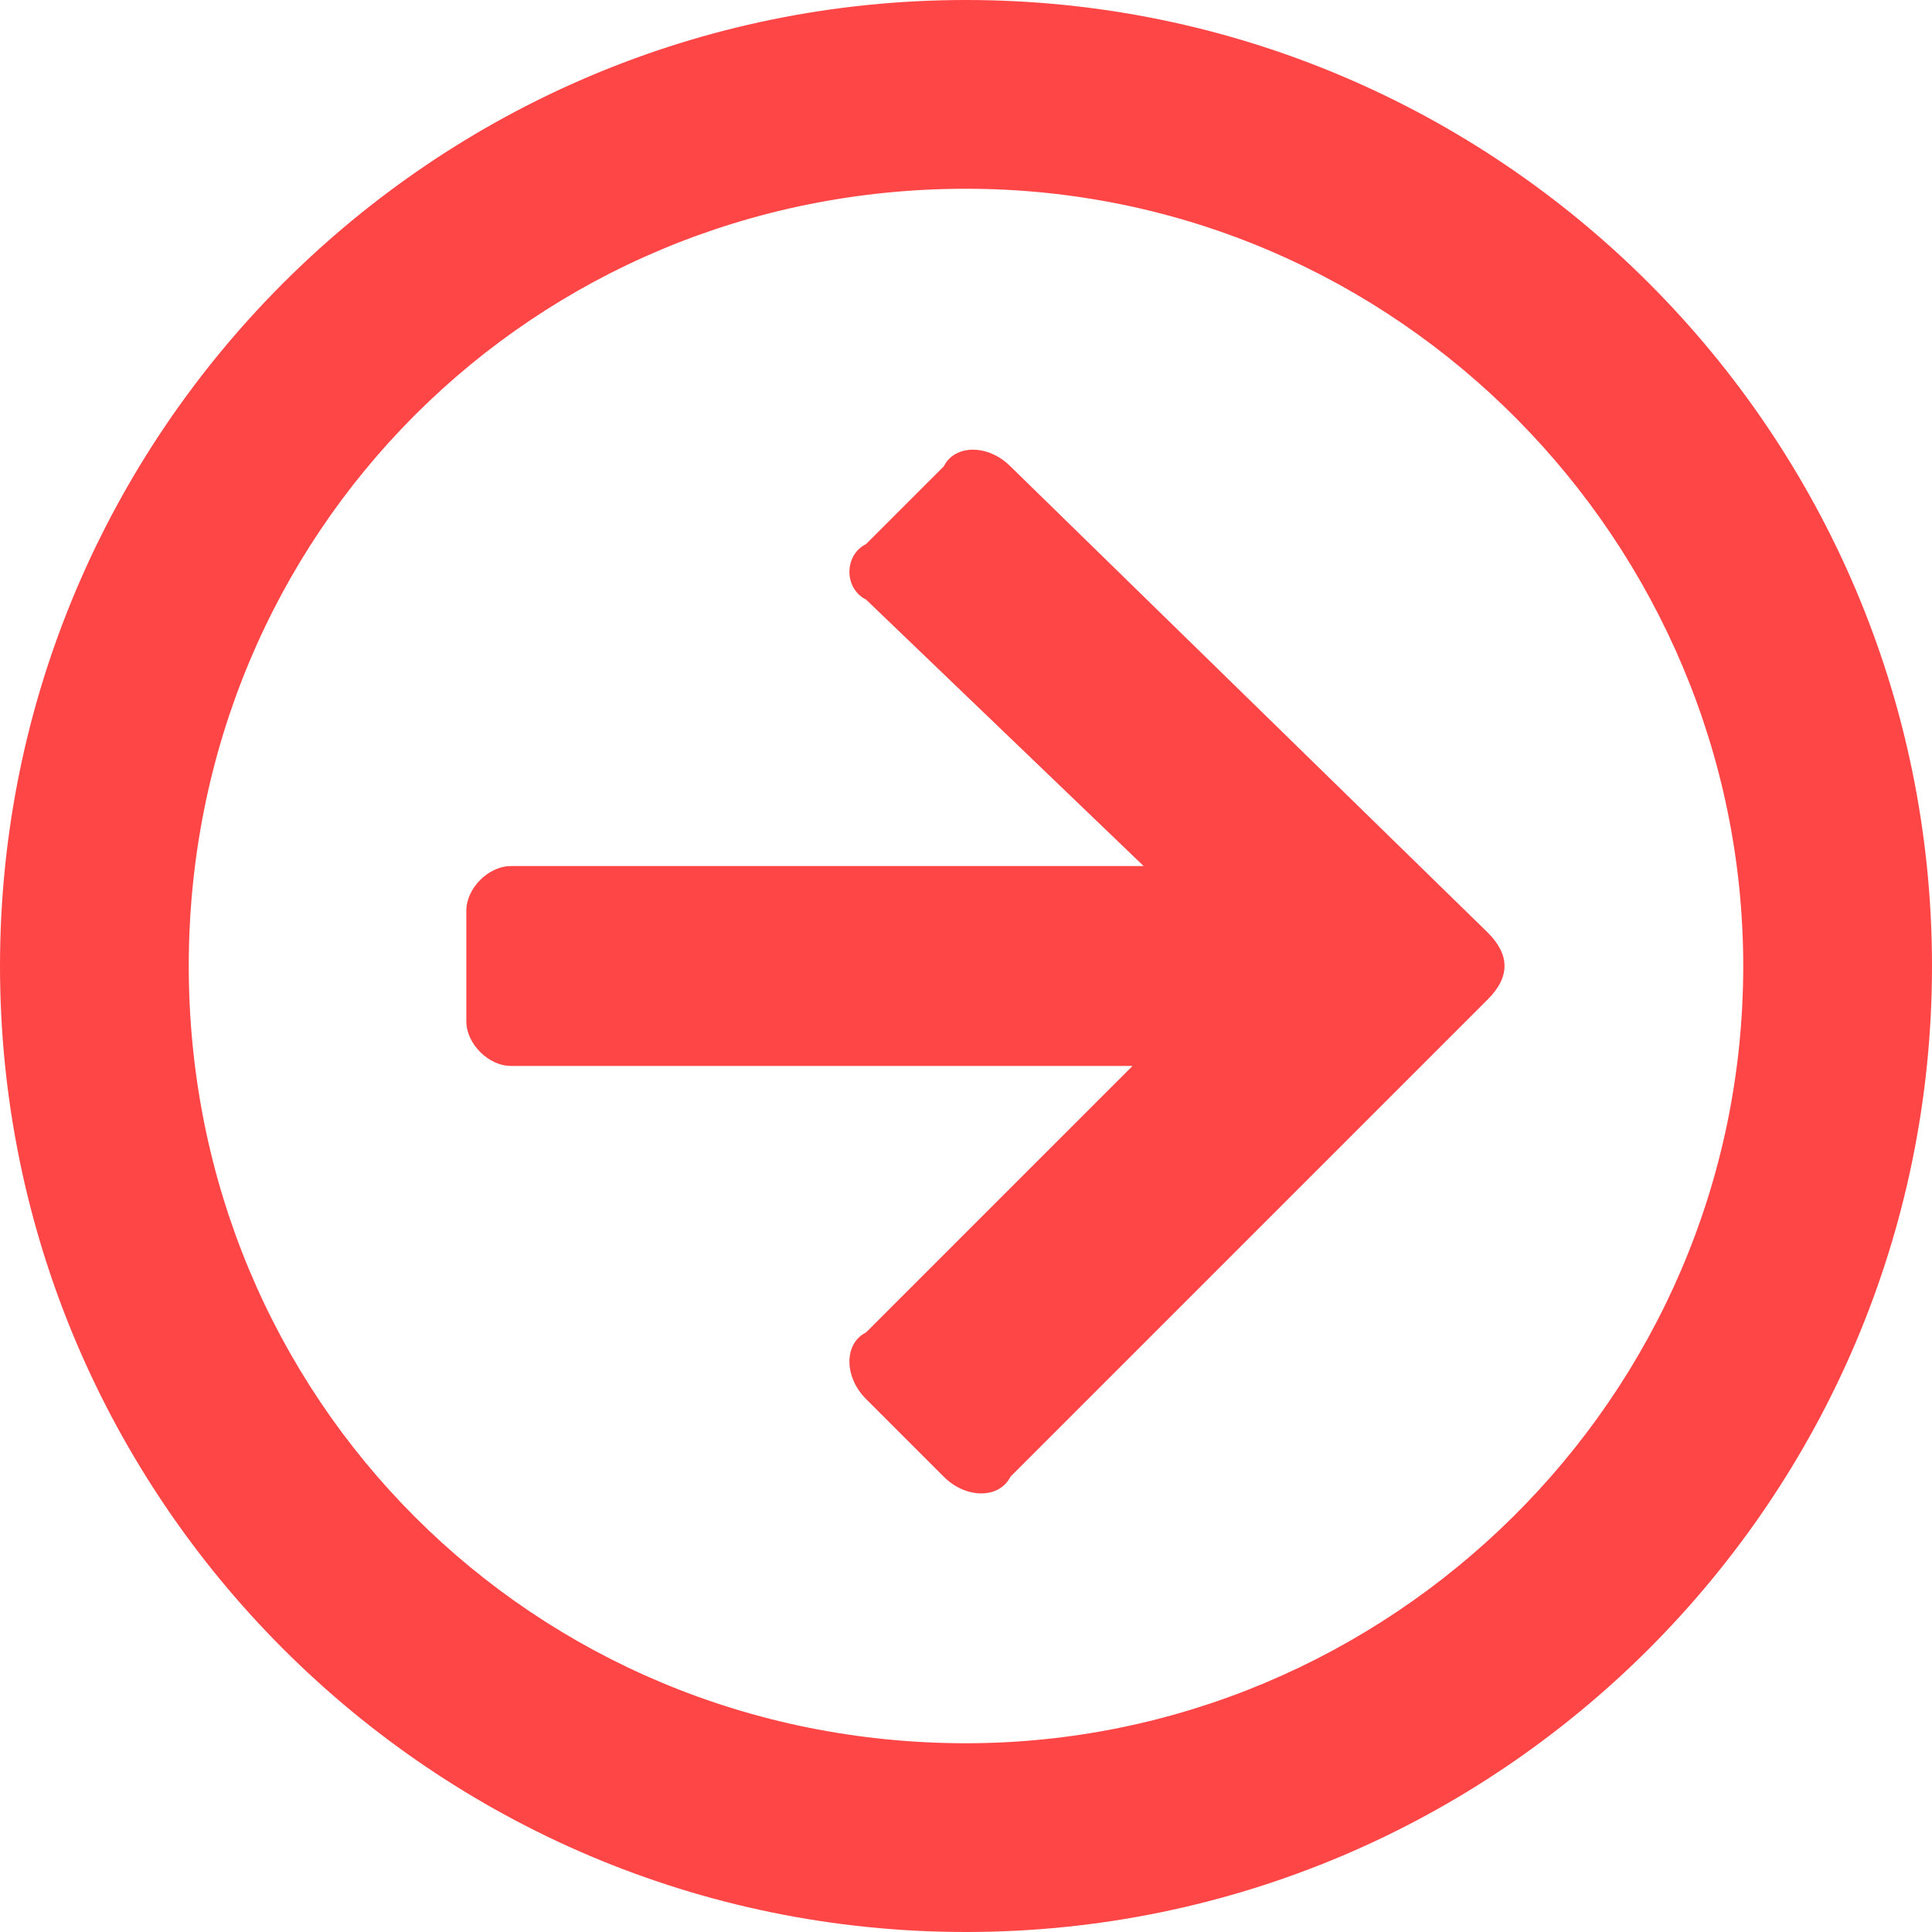 <?xml version="1.0" encoding="utf-8"?>
<!-- Generator: Adobe Illustrator 23.0.2, SVG Export Plug-In . SVG Version: 6.00 Build 0)  -->
<svg version="1.1" id="Layer_1" xmlns="http://www.w3.org/2000/svg" xmlns:xlink="http://www.w3.org/1999/xlink" x="0px" y="0px"
   viewBox="0 0 17.4 17.4" style="enable-background:new 0 0 17.4 17.4;" xml:space="preserve">
<style type="text/css">
  .st0{fill:#FF4647;}
</style>
<path class="st0" d="M0,8.7c0,4.8,3.9,8.7,8.7,8.7c4.8,0,8.7-3.9,8.7-8.7c0-4.8-3.9-8.7-8.7-8.7C3.9,0,0,3.9,0,8.7z M15.7,8.7
  c0,3.9-3.2,7-7,7c-3.9,0-7-3.1-7-7c0-3.9,3.1-7,7-7C12.6,1.7,15.7,4.9,15.7,8.7z M9.1,4.2C8.9,4,8.6,4,8.5,4.2L7.8,4.9
  C7.6,5,7.6,5.3,7.8,5.4l2.5,2.4H4.6C4.4,7.8,4.2,8,4.2,8.2v1c0,0.2,0.2,0.4,0.4,0.4h5.6L7.8,12c-0.2,0.1-0.2,0.4,0,0.6l0.7,0.7
  c0.2,0.2,0.5,0.2,0.6,0L13.4,9c0.2-0.2,0.2-0.4,0-0.6L9.1,4.2z"/>
</svg>
